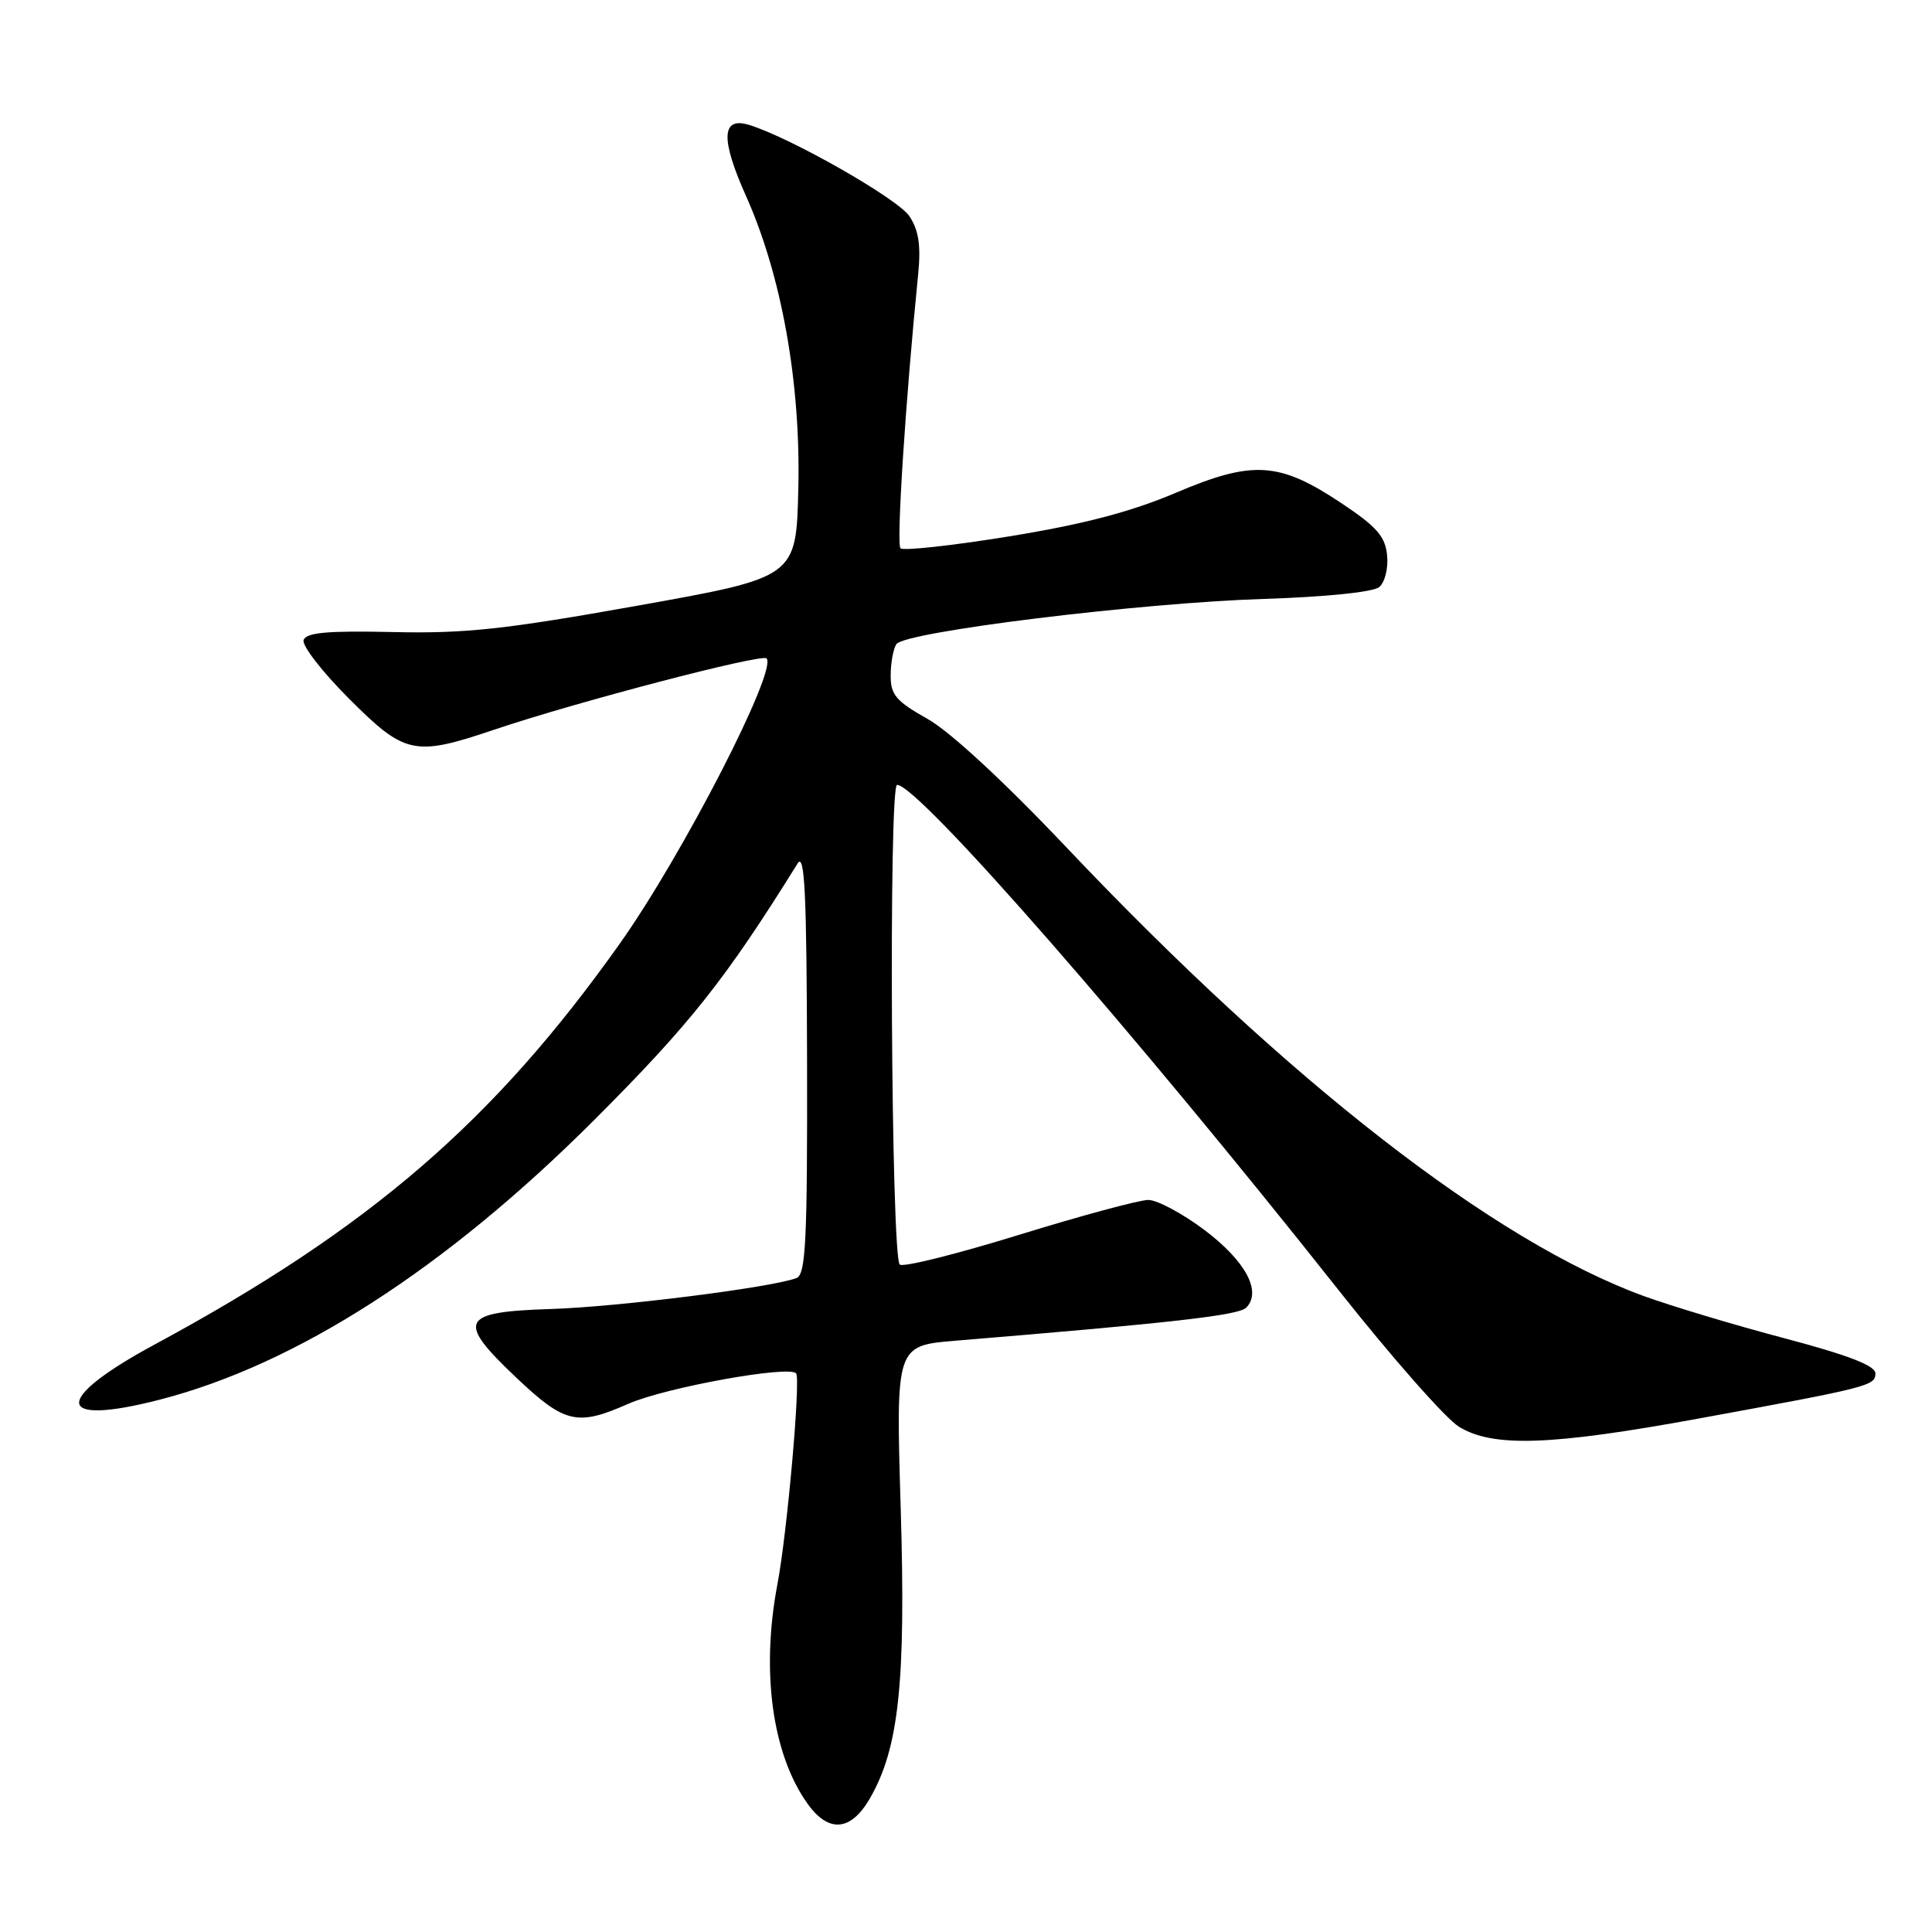 <?xml version="1.0" encoding="UTF-8" standalone="no"?>
<!DOCTYPE svg PUBLIC "-//W3C//DTD SVG 1.1//EN" "http://www.w3.org/Graphics/SVG/1.1/DTD/svg11.dtd" >
<svg xmlns="http://www.w3.org/2000/svg" xmlns:xlink="http://www.w3.org/1999/xlink" version="1.1" viewBox="0 0 256 256">
 <g >
 <path fill="currentColor"
d=" M 115.23 238.36 C 119.11 231.69 120.04 222.98 119.35 199.90 C 118.70 178.31 118.70 178.31 126.60 177.65 C 155.27 175.29 164.11 174.29 165.12 173.28 C 167.23 171.17 165.07 167.12 159.65 163.02 C 156.72 160.81 153.34 159.00 152.15 159.00 C 150.96 159.00 143.23 161.09 134.97 163.64 C 126.71 166.19 119.62 167.96 119.22 167.56 C 118.08 166.42 117.73 104.00 118.87 104.00 C 121.69 104.00 150.44 136.91 177.33 170.90 C 184.38 179.82 191.58 187.99 193.33 189.06 C 197.85 191.81 205.46 191.55 225.00 187.98 C 247.77 183.81 248.50 183.62 248.50 181.97 C 248.50 180.96 244.86 179.55 236.50 177.34 C 229.90 175.60 221.49 173.07 217.80 171.73 C 197.97 164.50 170.65 143.26 141.28 112.25 C 133.04 103.55 125.87 96.92 122.89 95.25 C 118.73 92.91 118.00 92.06 118.02 89.50 C 118.02 87.85 118.36 85.99 118.77 85.36 C 119.82 83.72 151.01 79.88 167.45 79.36 C 175.64 79.10 181.95 78.46 182.75 77.79 C 183.50 77.17 183.97 75.30 183.80 73.59 C 183.56 71.08 182.42 69.78 177.71 66.65 C 169.49 61.18 166.01 60.96 155.82 65.29 C 149.87 67.82 143.57 69.47 133.74 71.07 C 126.17 72.30 119.68 73.01 119.32 72.65 C 118.76 72.09 119.97 53.27 121.66 36.35 C 122.04 32.56 121.74 30.53 120.51 28.66 C 119.00 26.35 104.69 18.20 99.25 16.55 C 95.59 15.43 95.46 18.39 98.85 25.97 C 103.58 36.54 106.12 50.79 105.78 64.81 C 105.50 76.50 105.50 76.50 84.50 80.25 C 66.94 83.39 61.63 83.97 52.09 83.75 C 43.38 83.56 40.57 83.81 40.23 84.81 C 39.99 85.53 42.69 89.02 46.23 92.56 C 53.69 100.02 54.88 100.27 65.57 96.66 C 76.25 93.05 100.92 86.59 101.57 87.24 C 103.07 88.74 90.51 113.18 82.20 124.93 C 65.47 148.56 49.01 162.76 20.50 178.15 C 6.89 185.50 7.20 189.06 21.14 185.47 C 39.25 180.81 58.95 168.15 78.58 148.56 C 91.40 135.75 96.07 129.88 105.69 114.41 C 106.63 112.90 106.89 118.45 106.94 140.64 C 106.99 164.42 106.77 168.87 105.54 169.35 C 102.27 170.60 81.88 173.17 73.00 173.45 C 60.96 173.83 60.40 174.97 68.49 182.62 C 74.83 188.61 76.49 189.00 83.21 186.03 C 88.12 183.85 104.78 180.84 105.50 182.00 C 106.09 182.96 104.30 203.16 103.01 209.93 C 100.82 221.48 102.32 232.43 106.99 238.98 C 109.78 242.90 112.71 242.67 115.23 238.36 Z "/>
</g>
</svg>